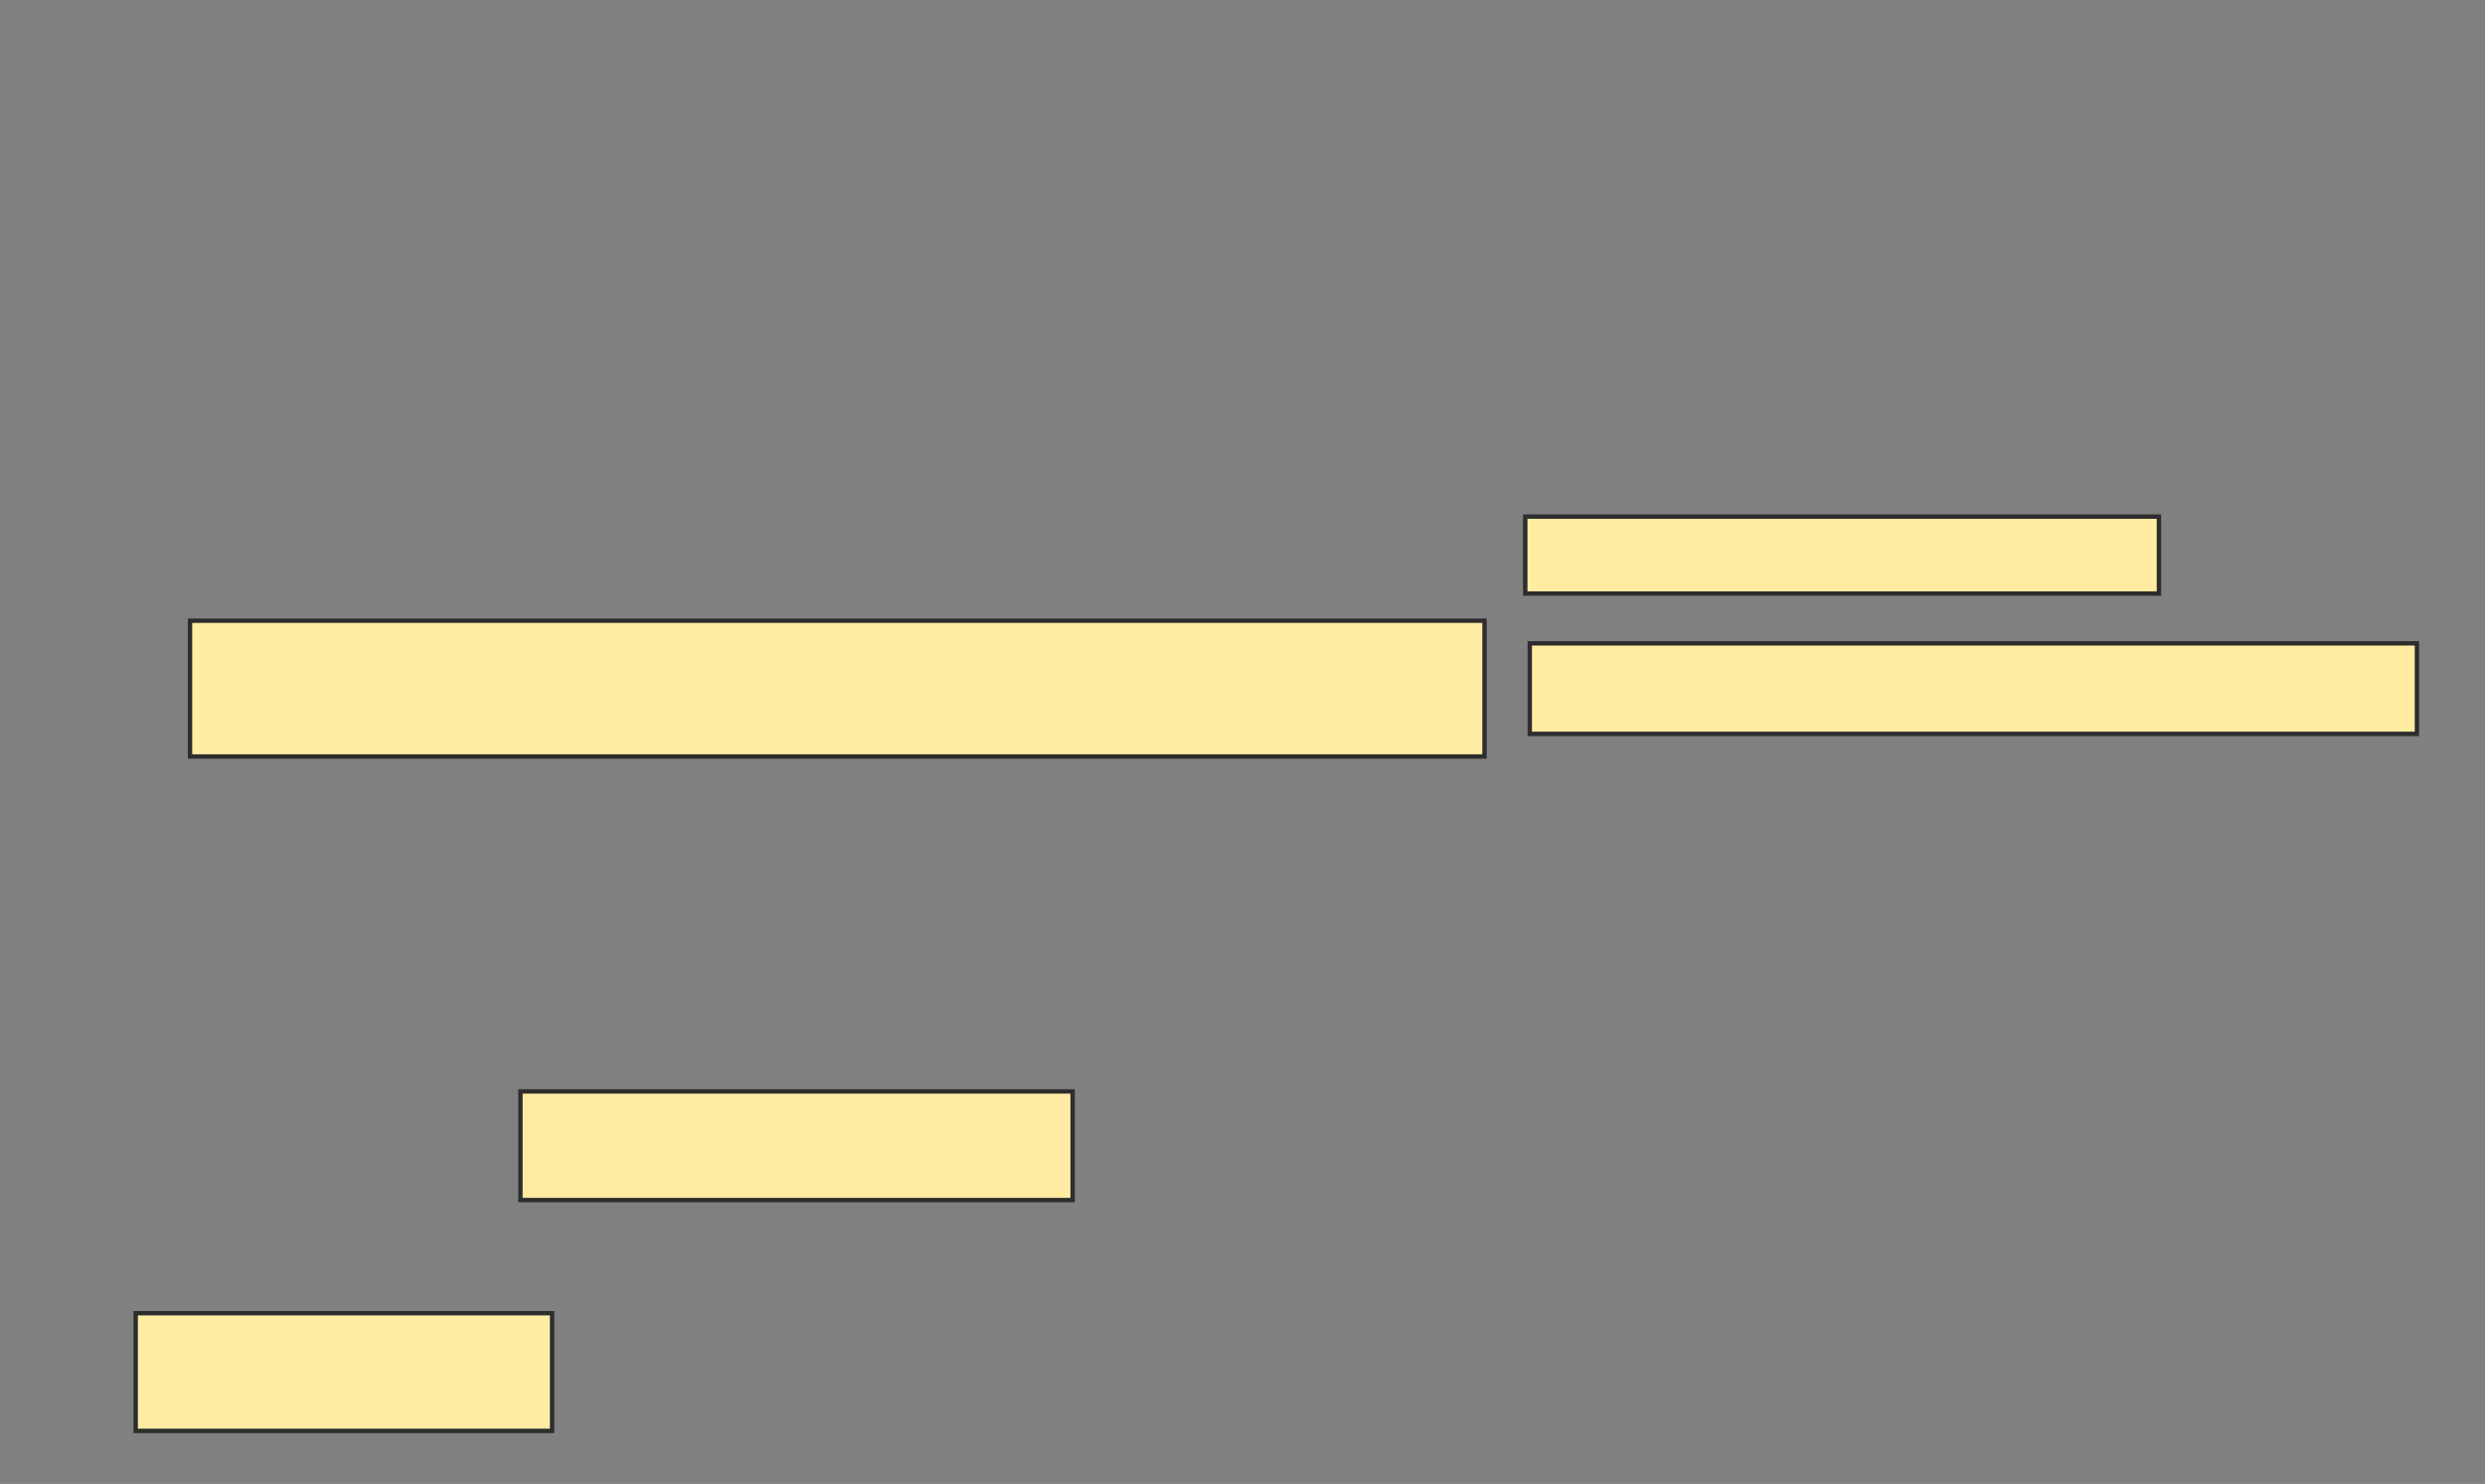 <svg height="338" width="566" xmlns="http://www.w3.org/2000/svg">
 <rect width="100%" height="100%" fill="#808080" stroke="none"/>
 <!-- Created with Image Occlusion Enhanced -->
 <g>
  <title>Labels</title>
 </g>
 <g>
  <title>Masks</title>
  <rect fill="#FFEBA2" height="26.804" id="4bc1fdf04eea49e3bb6b826944141d33-oa-1" stroke="#2D2D2D" width="94.845" x="30.907" y="299.113"/>
  <rect fill="#FFEBA2" height="30.928" id="4bc1fdf04eea49e3bb6b826944141d33-oa-2" stroke="#2D2D2D" width="294.845" x="43.278" y="141.381"/>
  <rect fill="#FFEBA2" height="20.619" id="4bc1fdf04eea49e3bb6b826944141d33-oa-3" stroke="#2D2D2D" width="202.062" x="348.433" y="146.536"/>
  <rect fill="#FFEBA2" height="17.526" id="4bc1fdf04eea49e3bb6b826944141d33-oa-4" stroke="#2D2D2D" width="144.33" x="347.402" y="117.67"/>
  <rect fill="#FFEBA2" height="24.742" id="4bc1fdf04eea49e3bb6b826944141d33-oa-5" stroke="#2D2D2D" width="125.773" x="118.536" y="248.598"/>
 </g>
</svg>